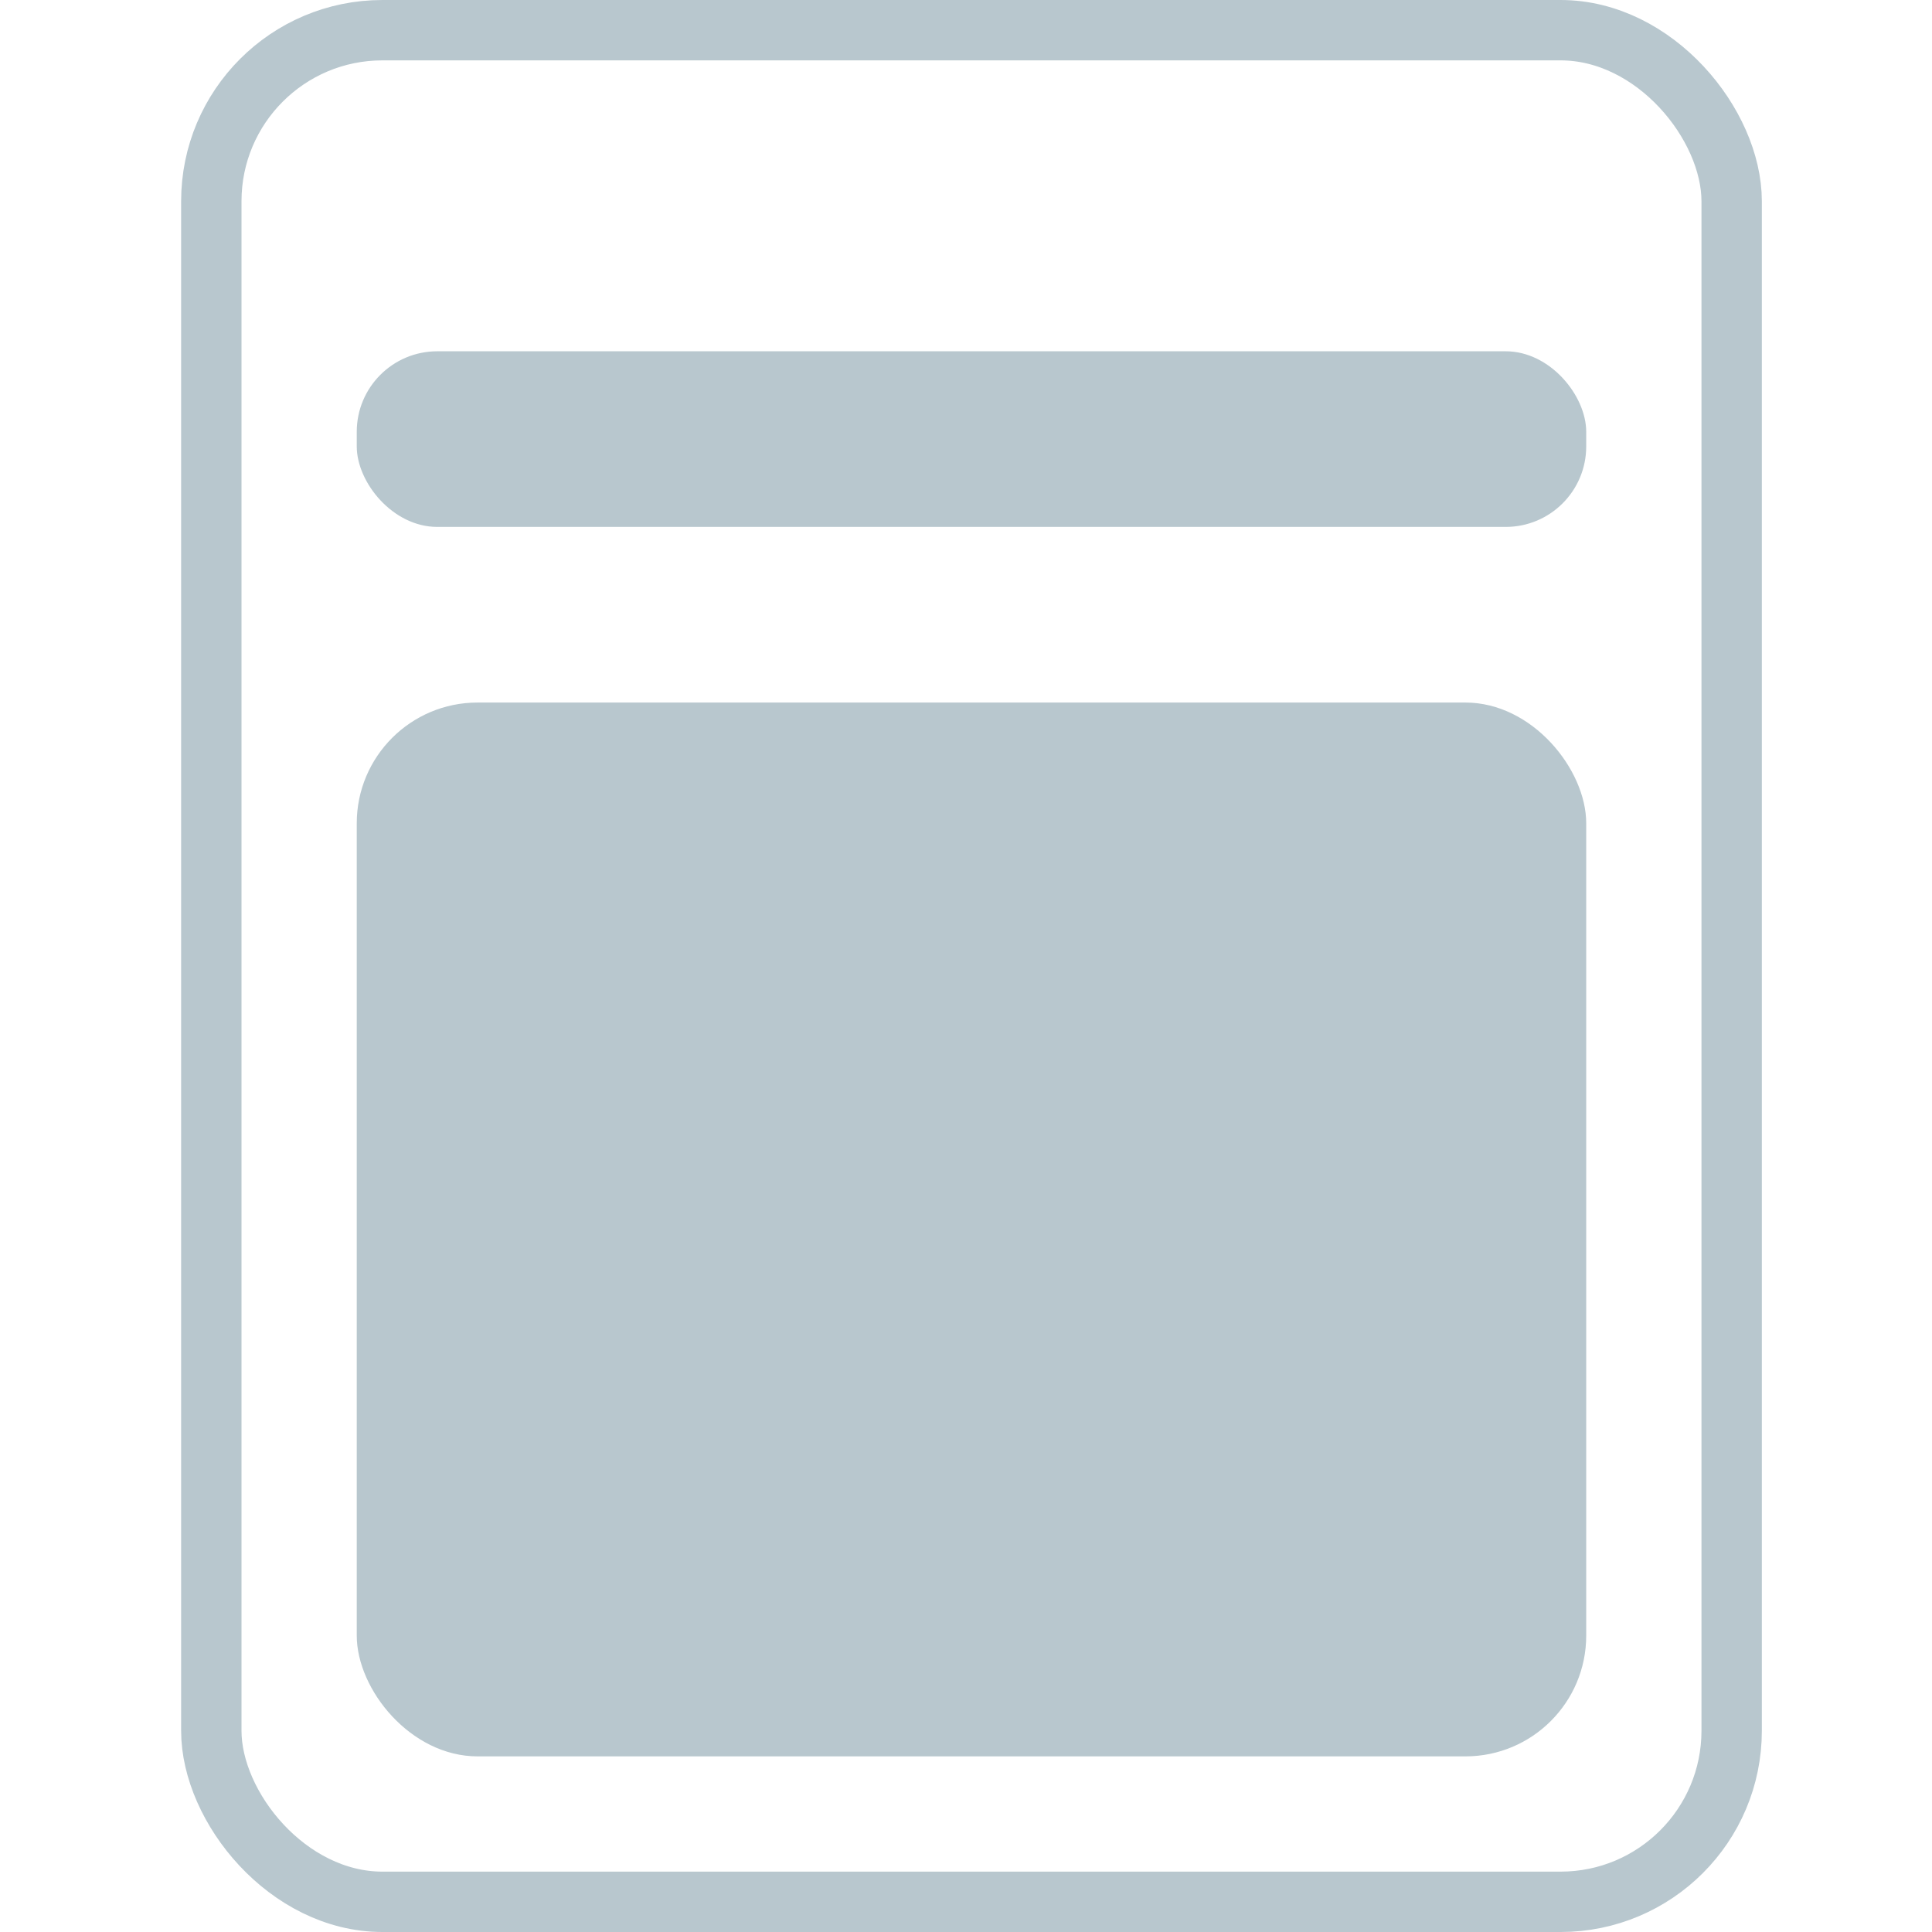 <svg xmlns="http://www.w3.org/2000/svg" xmlns:xlink="http://www.w3.org/1999/xlink" width="96" height="96" viewBox="0 0 96 96">
  <defs>
    <style>
      .cls-1 {
      clip-path: url(#clip-ic_materias);
      }

      .cls-2, .cls-5 {
      fill: none;
      }

      .cls-2 {
      stroke: #b8c7ce;
      stroke-width: 3px;
      }

      .cls-3 {
      fill: #b8c7ce;
      }

      .cls-4 {
      stroke: none;
      }
    </style>
    <clipPath id="clip-ic_materias">
      <rect width="96" height="96"/>
    </clipPath>
  </defs>
  <g id="ic_materias" class="cls-1">
    <g id="Agrupar_1025" data-name="Agrupar 1025" transform="translate(-261 -741)">
      <g id="Retângulo_553" data-name="Retângulo 553" class="cls-2" transform="translate(270 741)">
        <rect class="cls-4" width="78.545" height="96" rx="10"/>
        <rect class="cls-5" x="1.5" y="1.5" width="75.545" height="93" rx="8.5"/>
      </g>
      <rect id="Retângulo_554" data-name="Retângulo 554" class="cls-3" width="61.091" height="52.364" rx="6" transform="translate(278.727 775.909)"/>
      <rect id="Retângulo_555" data-name="Retângulo 555" class="cls-3" width="61.091" height="8.727" rx="4" transform="translate(278.727 758.455)"/>
    </g>
  </g>
</svg>
